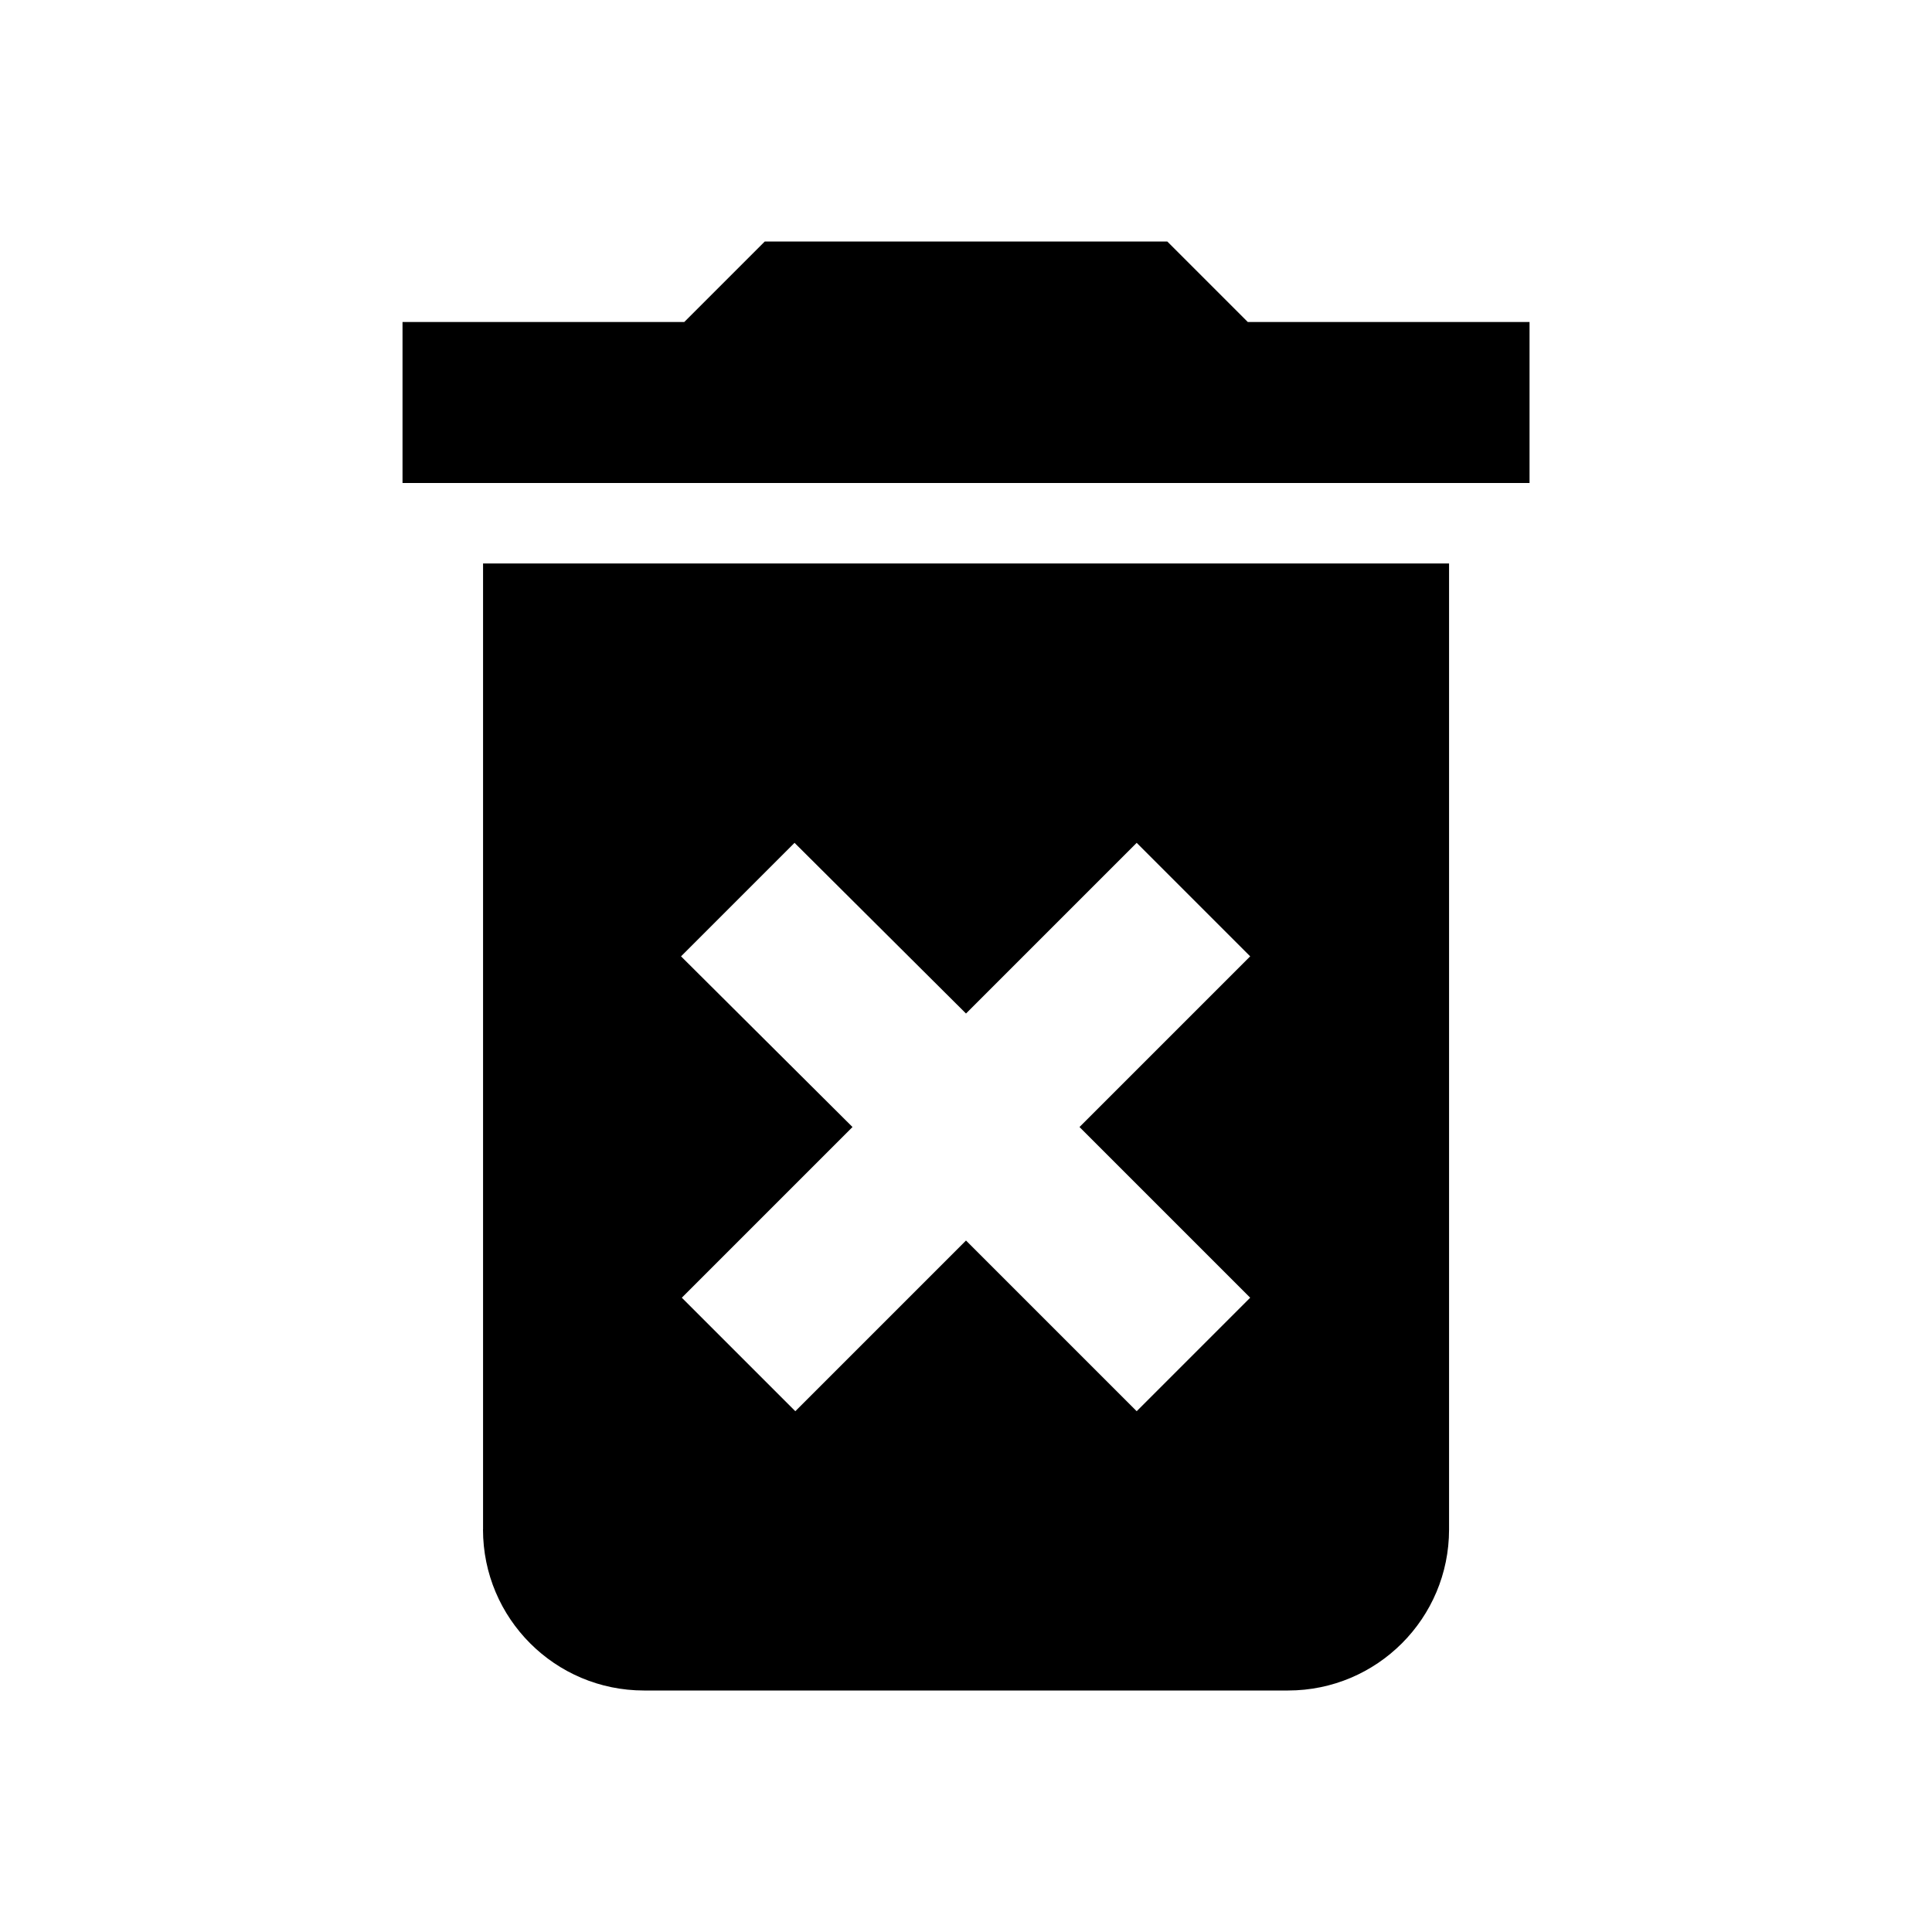 <!-- Generated by IcoMoon.io -->
<svg version="1.1" xmlns="http://www.w3.org/2000/svg" width="32" height="32" viewBox="0 0 32 32">
<title>delete-forever</title>
<path d="M8 25.333c0 1.473 1.194 2.667 2.667 2.667h10.667c1.473 0 2.667-1.194 2.667-2.667v0-16h-16v16M11.28 15.84l1.88-1.88 2.84 2.827 2.827-2.827 1.88 1.88-2.827 2.827 2.827 2.827-1.88 1.88-2.827-2.827-2.827 2.827-1.88-1.88 2.827-2.827-2.84-2.827M20.667 5.333l-1.333-1.333h-6.667l-1.333 1.333h-4.667v2.667h18.667v-2.667h-4.667z"></path>
</svg>
